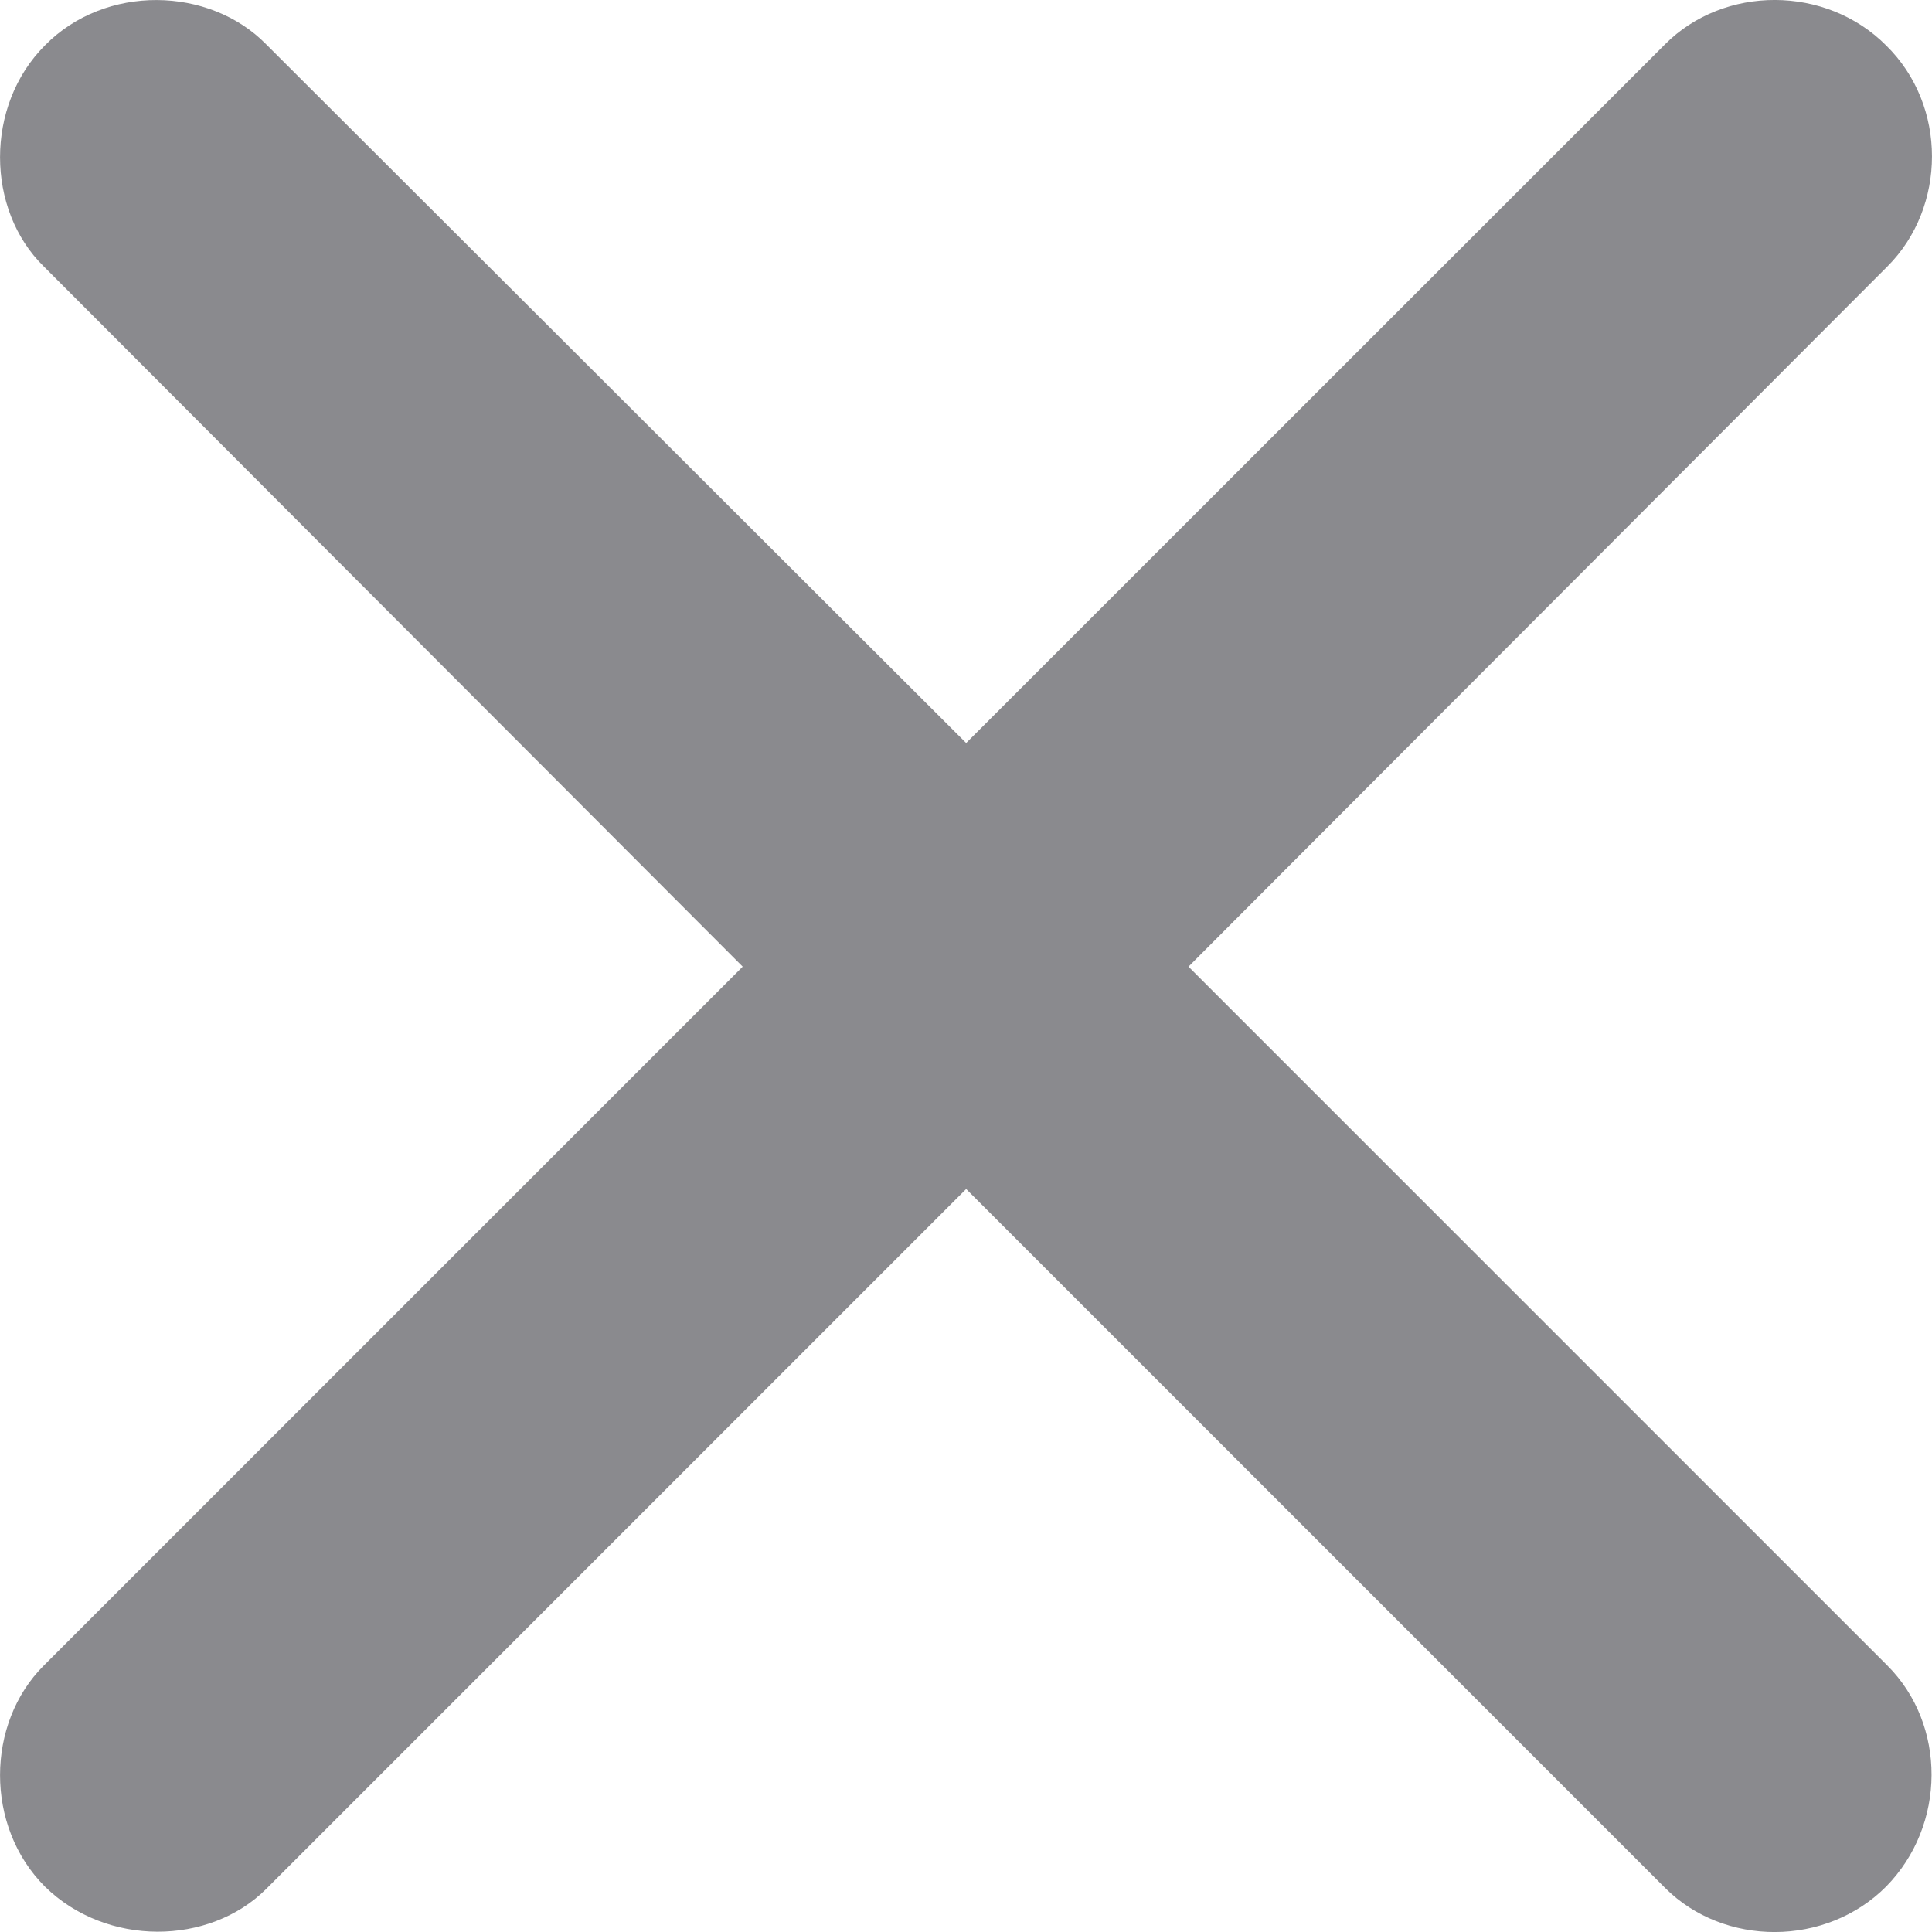 <svg width="12" height="12" viewBox="0 0 12 12" fill="none" xmlns="http://www.w3.org/2000/svg">
<path d="M0.272 10.345C-0.088 10.704 -0.095 11.344 0.279 11.718C0.661 12.093 1.3 12.085 1.653 11.733L6.001 7.385L10.342 11.726C10.709 12.093 11.341 12.093 11.715 11.718C12.09 11.336 12.09 10.712 11.723 10.345L7.382 6.004L11.723 1.655C12.09 1.288 12.097 0.656 11.715 0.282C11.341 -0.093 10.709 -0.093 10.342 0.275L6.001 4.615L1.653 0.275C1.3 -0.085 0.654 -0.1 0.279 0.282C-0.095 0.656 -0.088 1.303 0.272 1.655L4.613 6.004L0.272 10.345Z" fill="#3C3C43" fill-opacity="0.6"/>
</svg>
